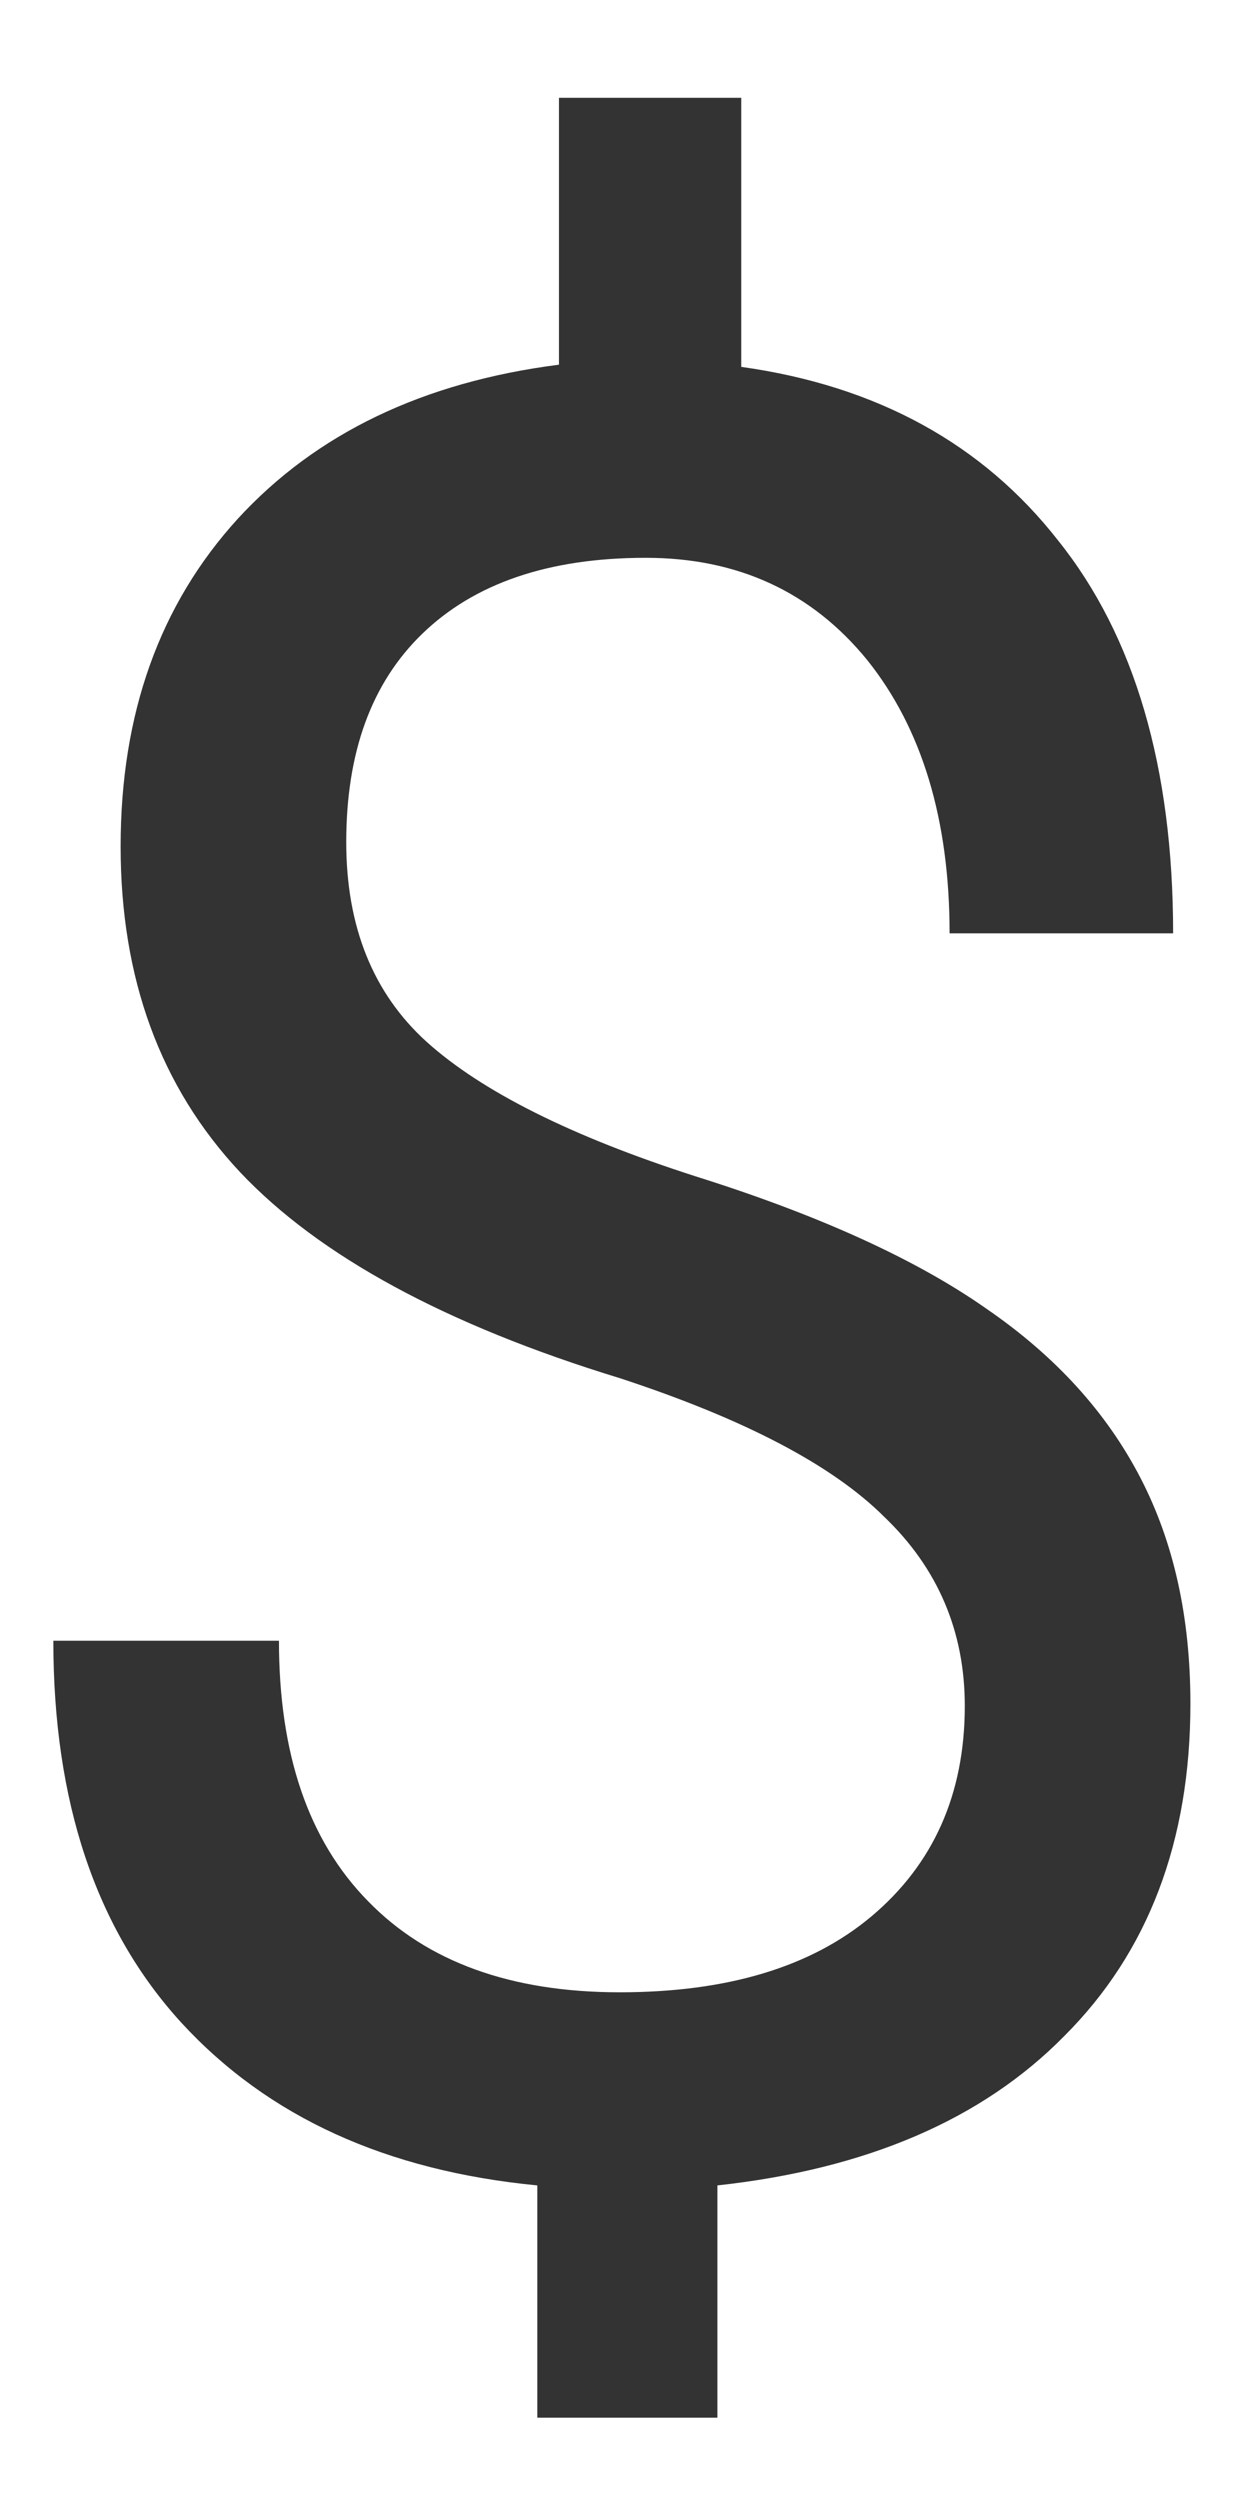<svg width="12" height="24" viewBox="0 0 12 24" fill="none" xmlns="http://www.w3.org/2000/svg">
<path d="M9.262 16.376C9.262 15.658 9.001 15.053 8.491 14.564C7.991 14.064 7.142 13.621 5.949 13.23C4.283 12.72 3.064 12.059 2.303 11.251C1.538 10.434 1.158 9.392 1.158 8.126C1.158 6.85 1.533 5.803 2.283 4.98C3.033 4.163 4.059 3.668 5.366 3.501V0.939H7.116V3.522C8.418 3.704 9.434 4.262 10.158 5.189C10.892 6.105 11.262 7.366 11.262 8.96H9.116C9.116 7.866 8.85 6.991 8.324 6.335C7.793 5.684 7.085 5.355 6.199 5.355C5.267 5.355 4.553 5.6 4.053 6.085C3.564 6.559 3.324 7.225 3.324 8.085C3.324 8.892 3.579 9.533 4.095 10.001C4.621 10.475 5.48 10.908 6.678 11.293C7.871 11.668 8.803 12.095 9.47 12.564C10.137 13.022 10.626 13.564 10.949 14.189C11.267 14.803 11.428 15.522 11.428 16.355C11.428 17.678 11.022 18.741 10.22 19.543C9.428 20.35 8.314 20.824 6.887 20.98V23.21H5.158V20.98C3.71 20.84 2.574 20.324 1.741 19.418C0.918 18.517 0.512 17.293 0.512 15.751H2.678C2.678 16.835 2.96 17.668 3.533 18.251C4.1 18.835 4.908 19.126 5.949 19.126C6.975 19.126 7.783 18.887 8.366 18.397C8.96 17.897 9.262 17.225 9.262 16.376Z" fill="#333333"/>
</svg>
